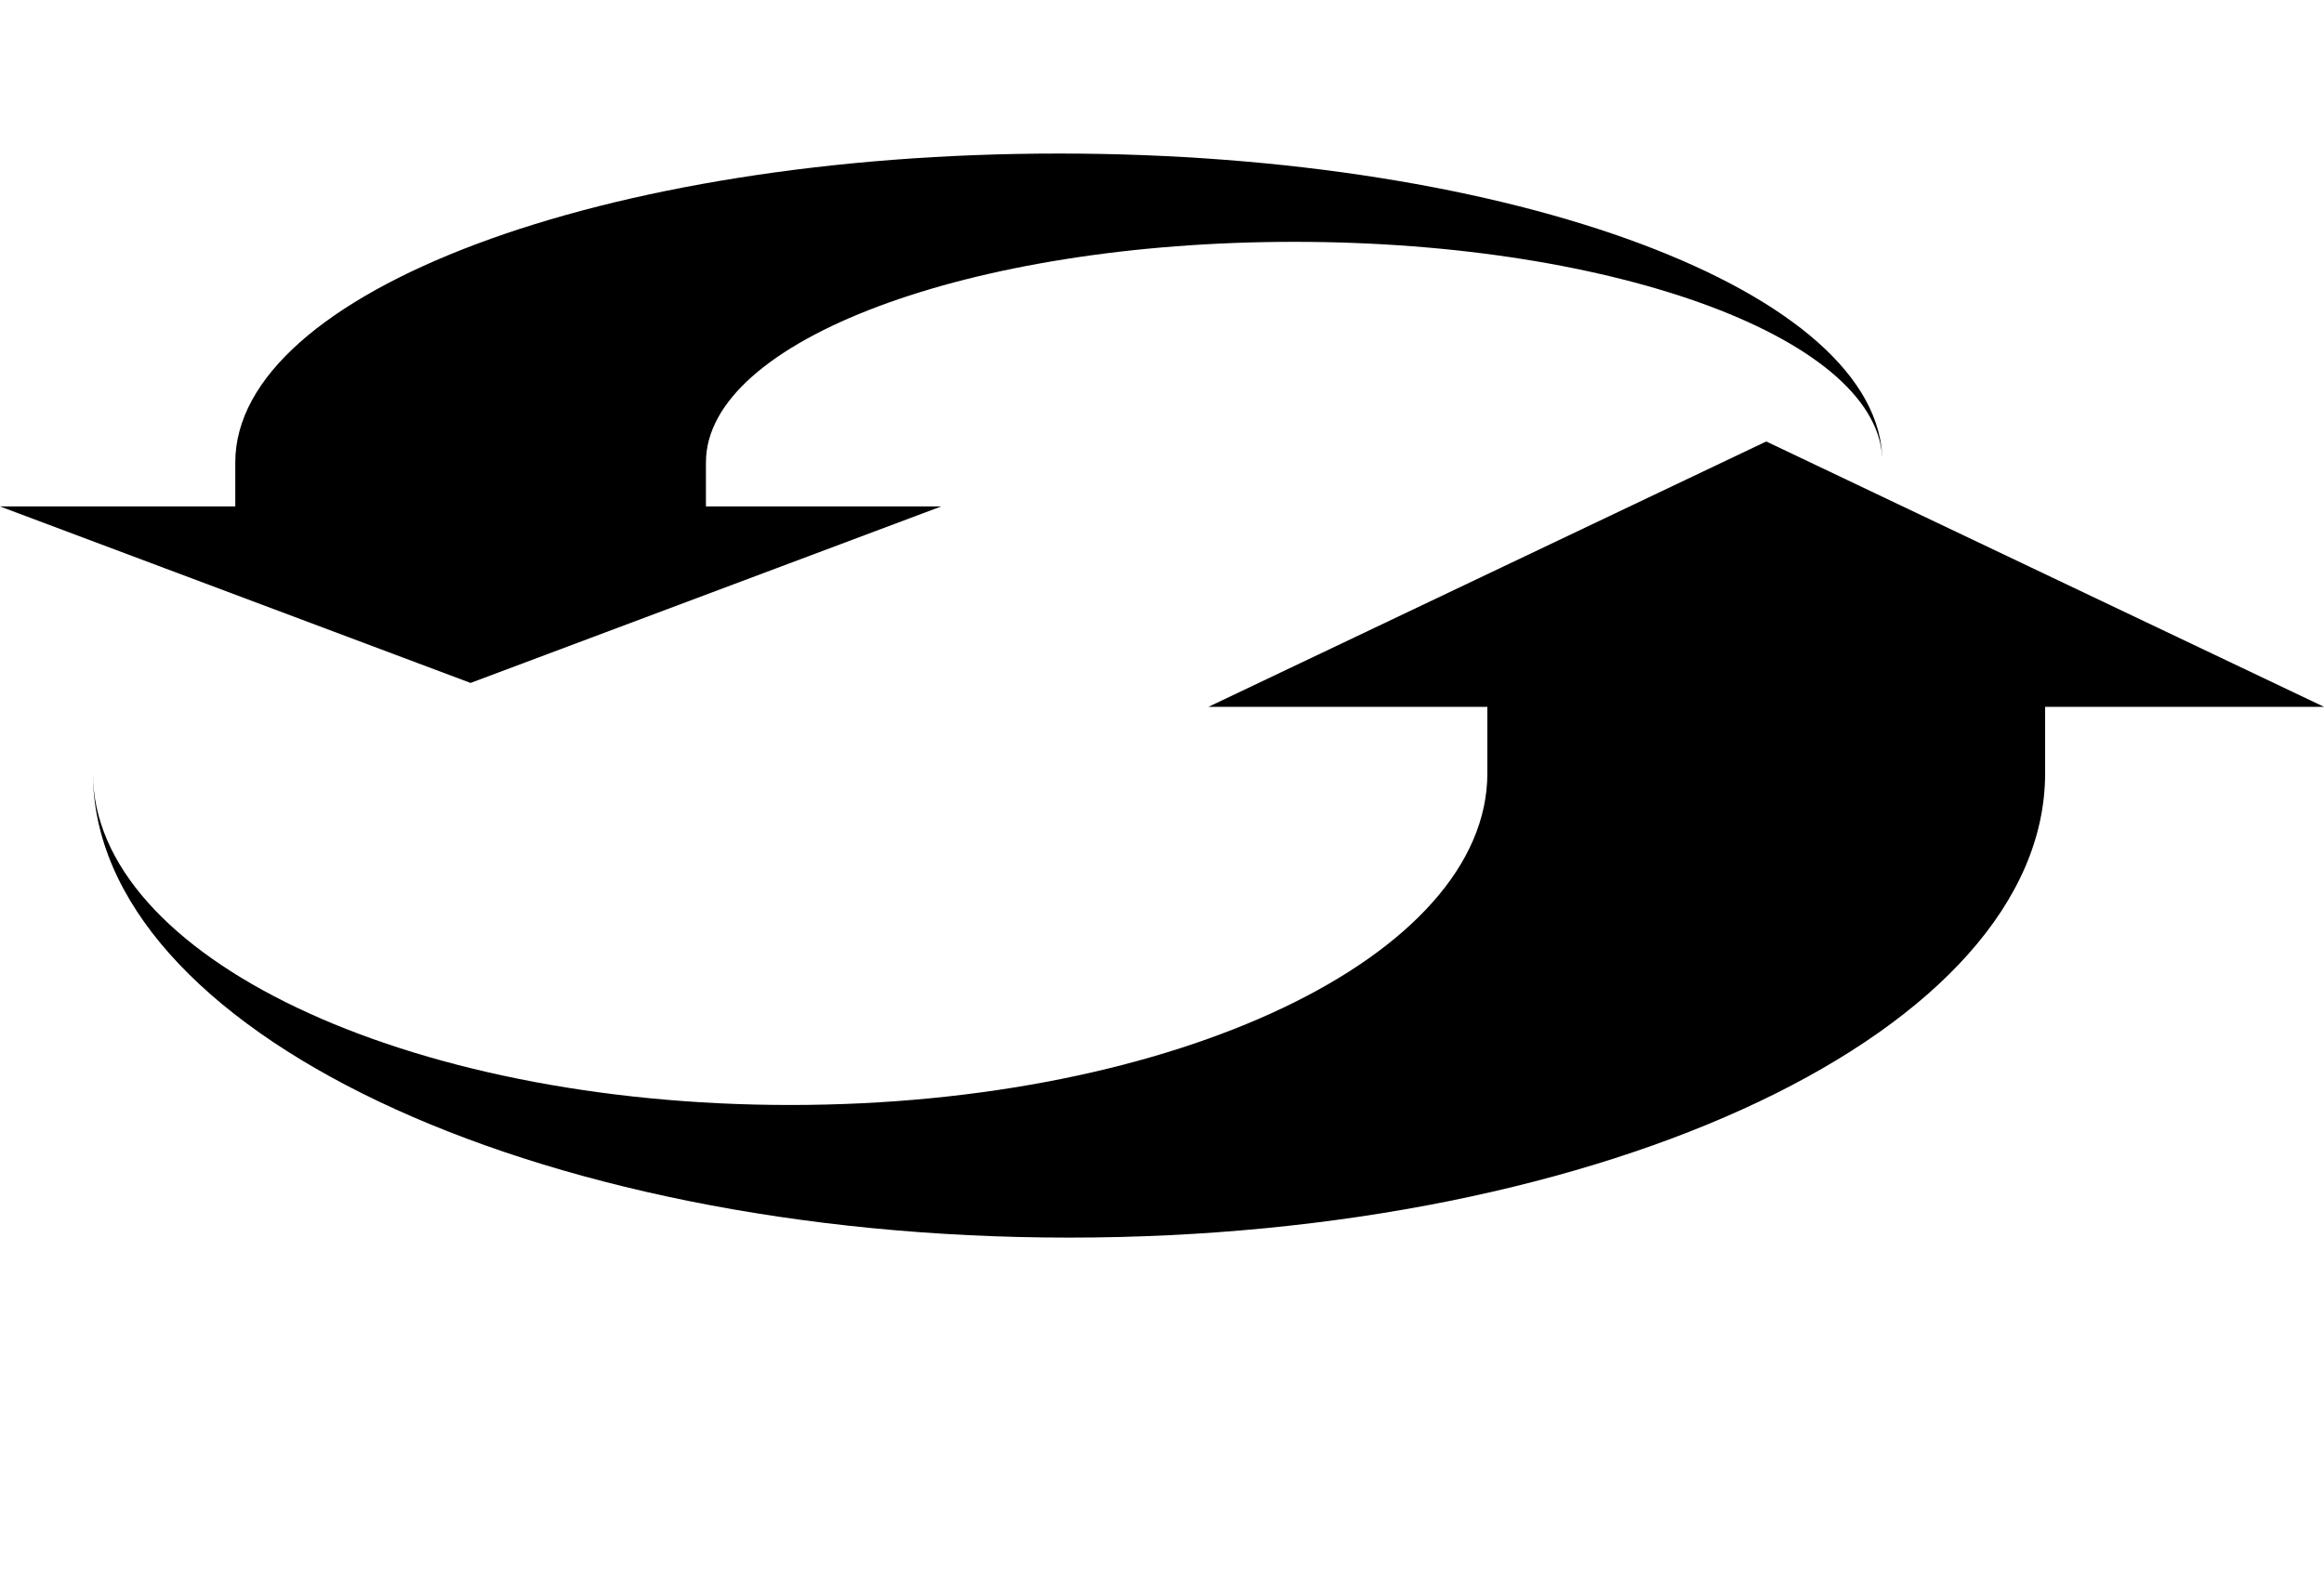 <svg width="25" height="17" fill="none" xmlns="http://www.w3.org/2000/svg"><path d="M22 8.32c0 2.758-4.703 4.996-10.5 4.996-5.798 0-10.5-2.238-10.5-4.997 0 1.971 3.358 3.57 7.5 3.57 4.142 0 7.5-1.599 7.5-3.57v-.714h-3l6-2.855 6 2.855h-3v.714z" fill="#000"/><path d="M2.531 4.975c0-1.835 3.968-3.323 8.86-3.323 4.891 0 8.859 1.488 8.859 3.323 0-1.311-2.833-2.373-6.328-2.373S7.594 3.664 7.594 4.975v.474h2.531L5.062 7.348 0 5.449h2.531v-.474z" fill="#000"/></svg>